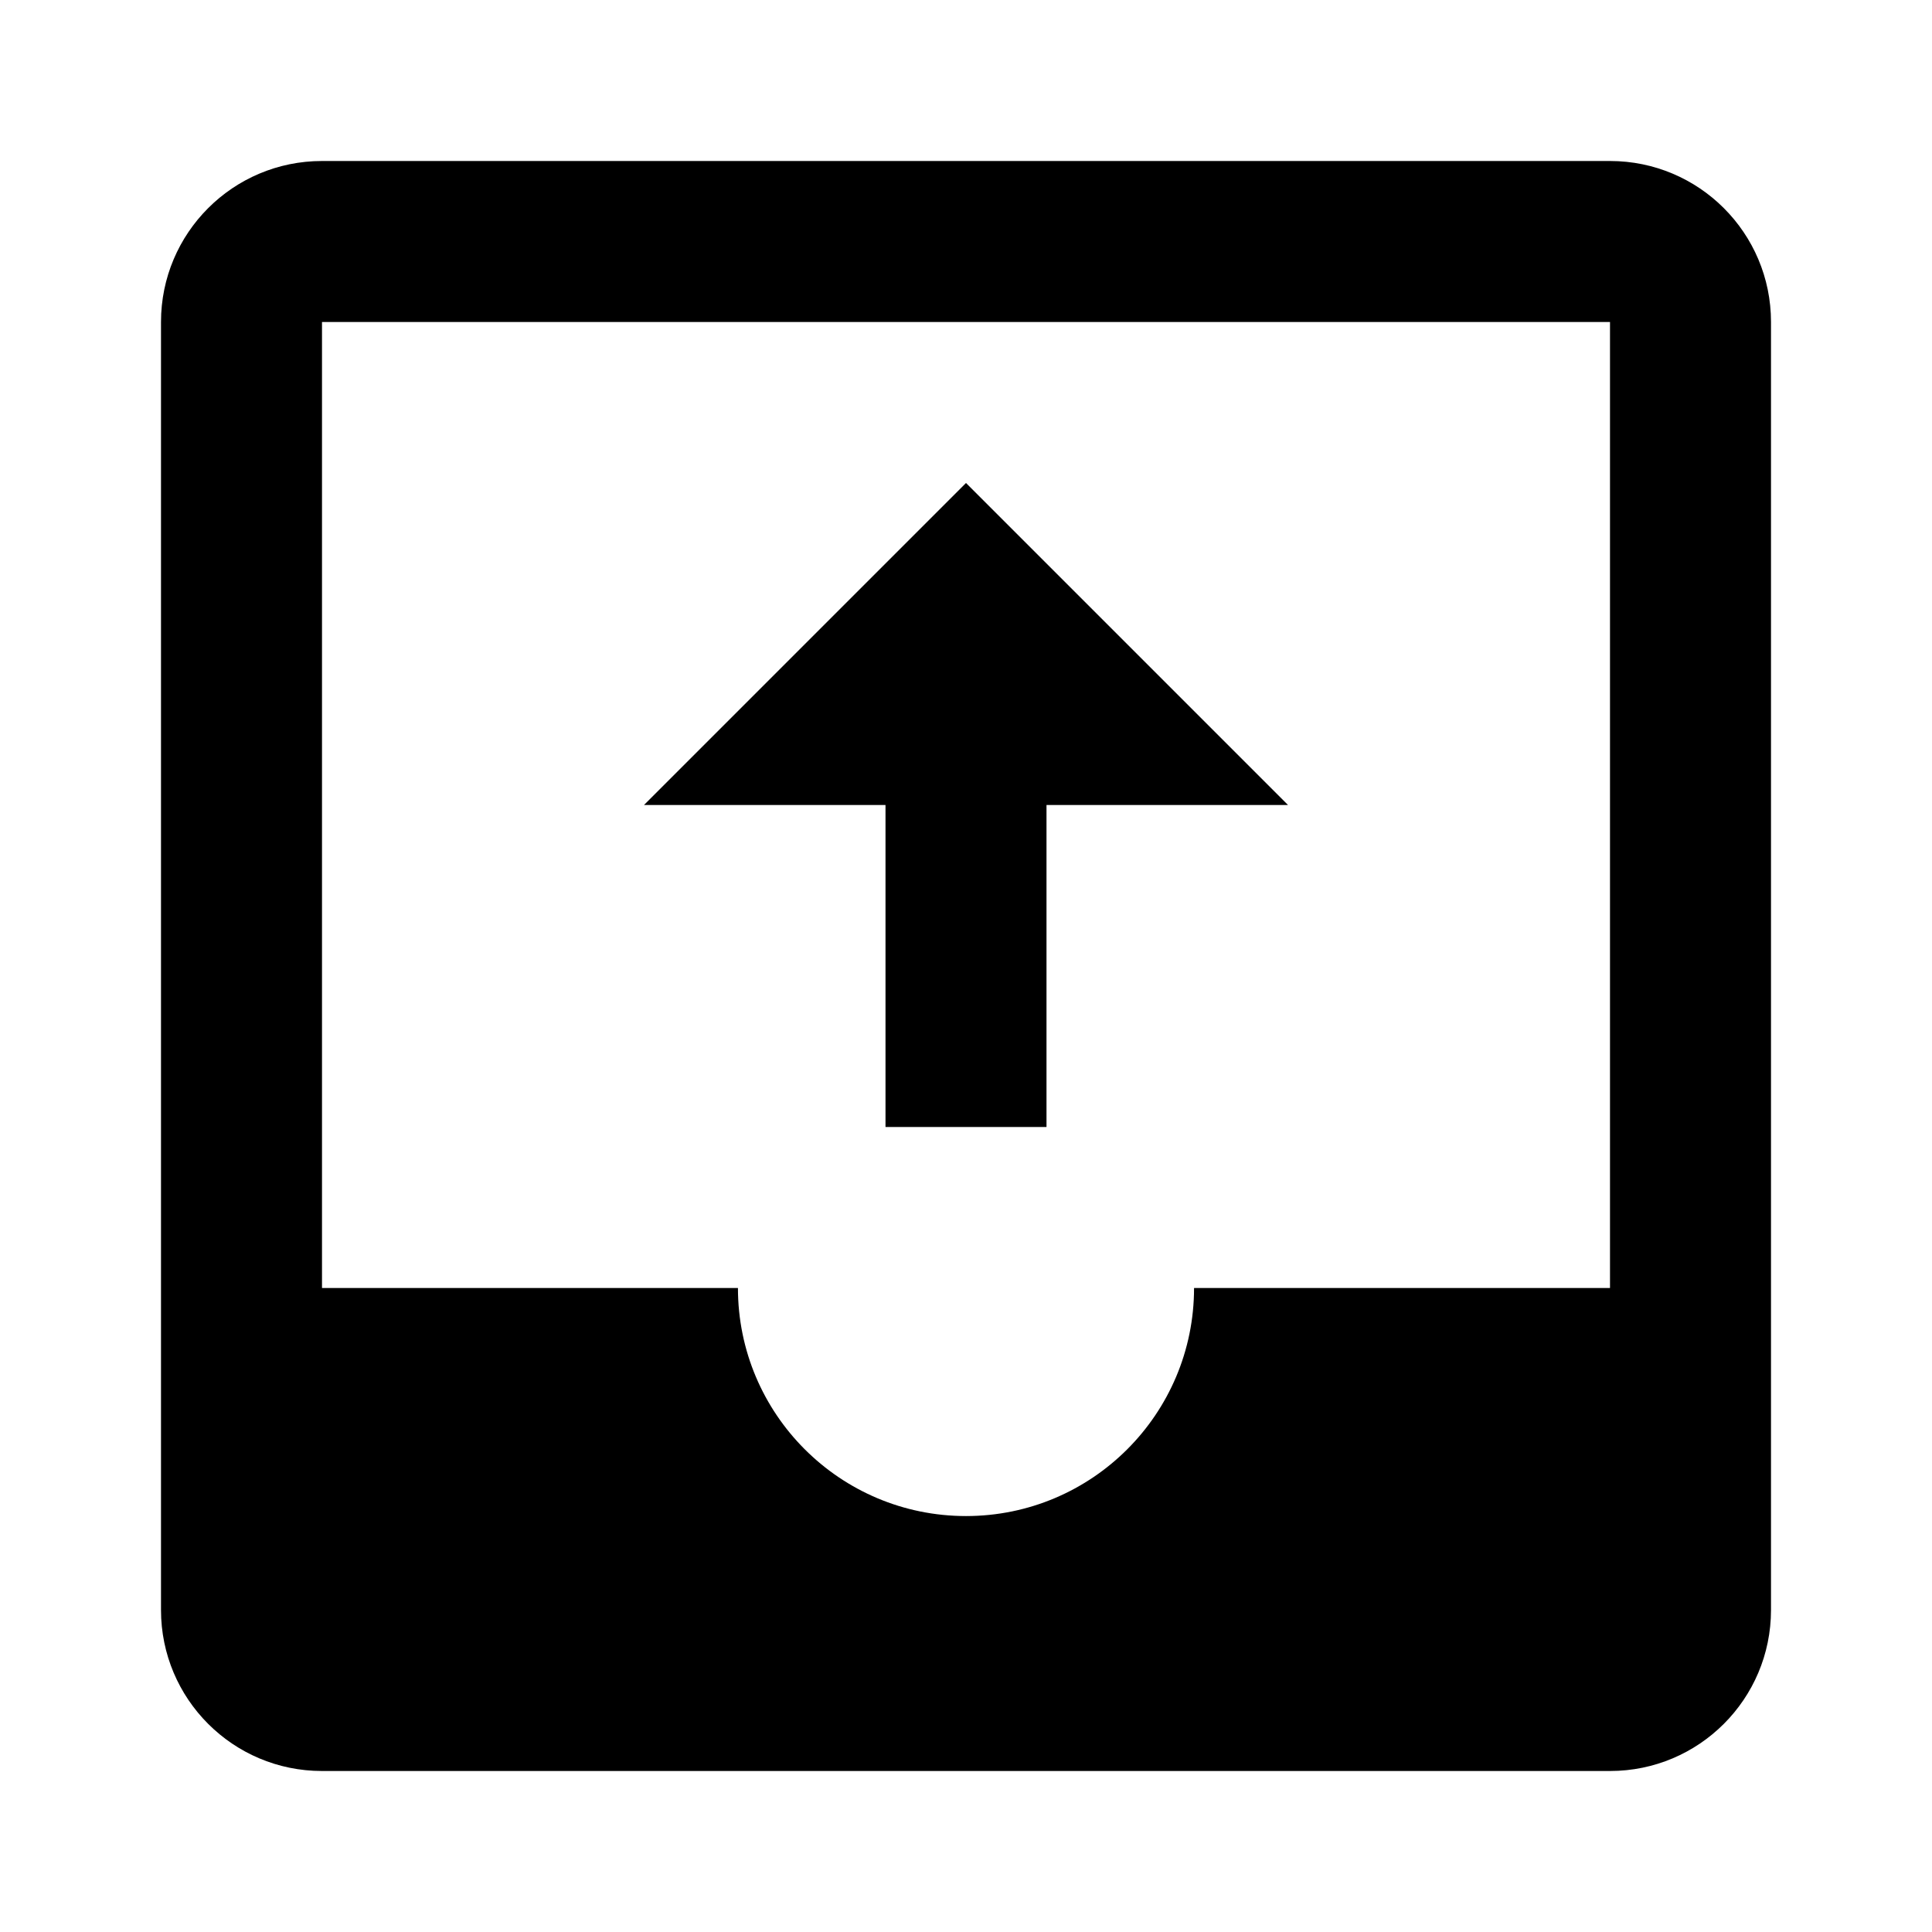 <?xml version="1.0" encoding="utf-8"?>
<!-- Generator: Adobe Illustrator 22.0.1, SVG Export Plug-In . SVG Version: 6.00 Build 0)  -->
<svg version="1.1" id="Layer_1" xmlns="http://www.w3.org/2000/svg" xmlns:xlink="http://www.w3.org/1999/xlink" x="0px" y="0px"
	 width="24px" height="24px" viewBox="0 0 24 24" style="enable-background:new 0 0 24 24;" xml:space="preserve">
<style type="text/css">
	.st0{display:none;opacity:0;}
	.st1{display:inline;fill:#FFFFFF;}
</style>
<g class="st0">
	<rect class="st1" width="0.938" height="24"/>
	
		<rect x="11.531" y="11.531" transform="matrix(-1.836970e-16 1 -1 -1.836970e-16 35.531 11.531)" class="st1" width="0.938" height="24"/>
</g>
<g>
	<path d="M20,2H4C2.895,2,2,2.895,2,4v16c0,1.105,0.895,2,2,2h16c1.105,0,2-0.895,2-2V4C22,2.895,21.105,2,20,2z
		 M20,16h-5.167c0,1.565-1.268,2.833-2.833,2.833S9.167,17.565,9.167,16H4V4h16V16z"/>
	<polygon points="11,14 13,14 13,10 16,10 12,6 8,10 11,10 	"/>
</g>
</svg>
